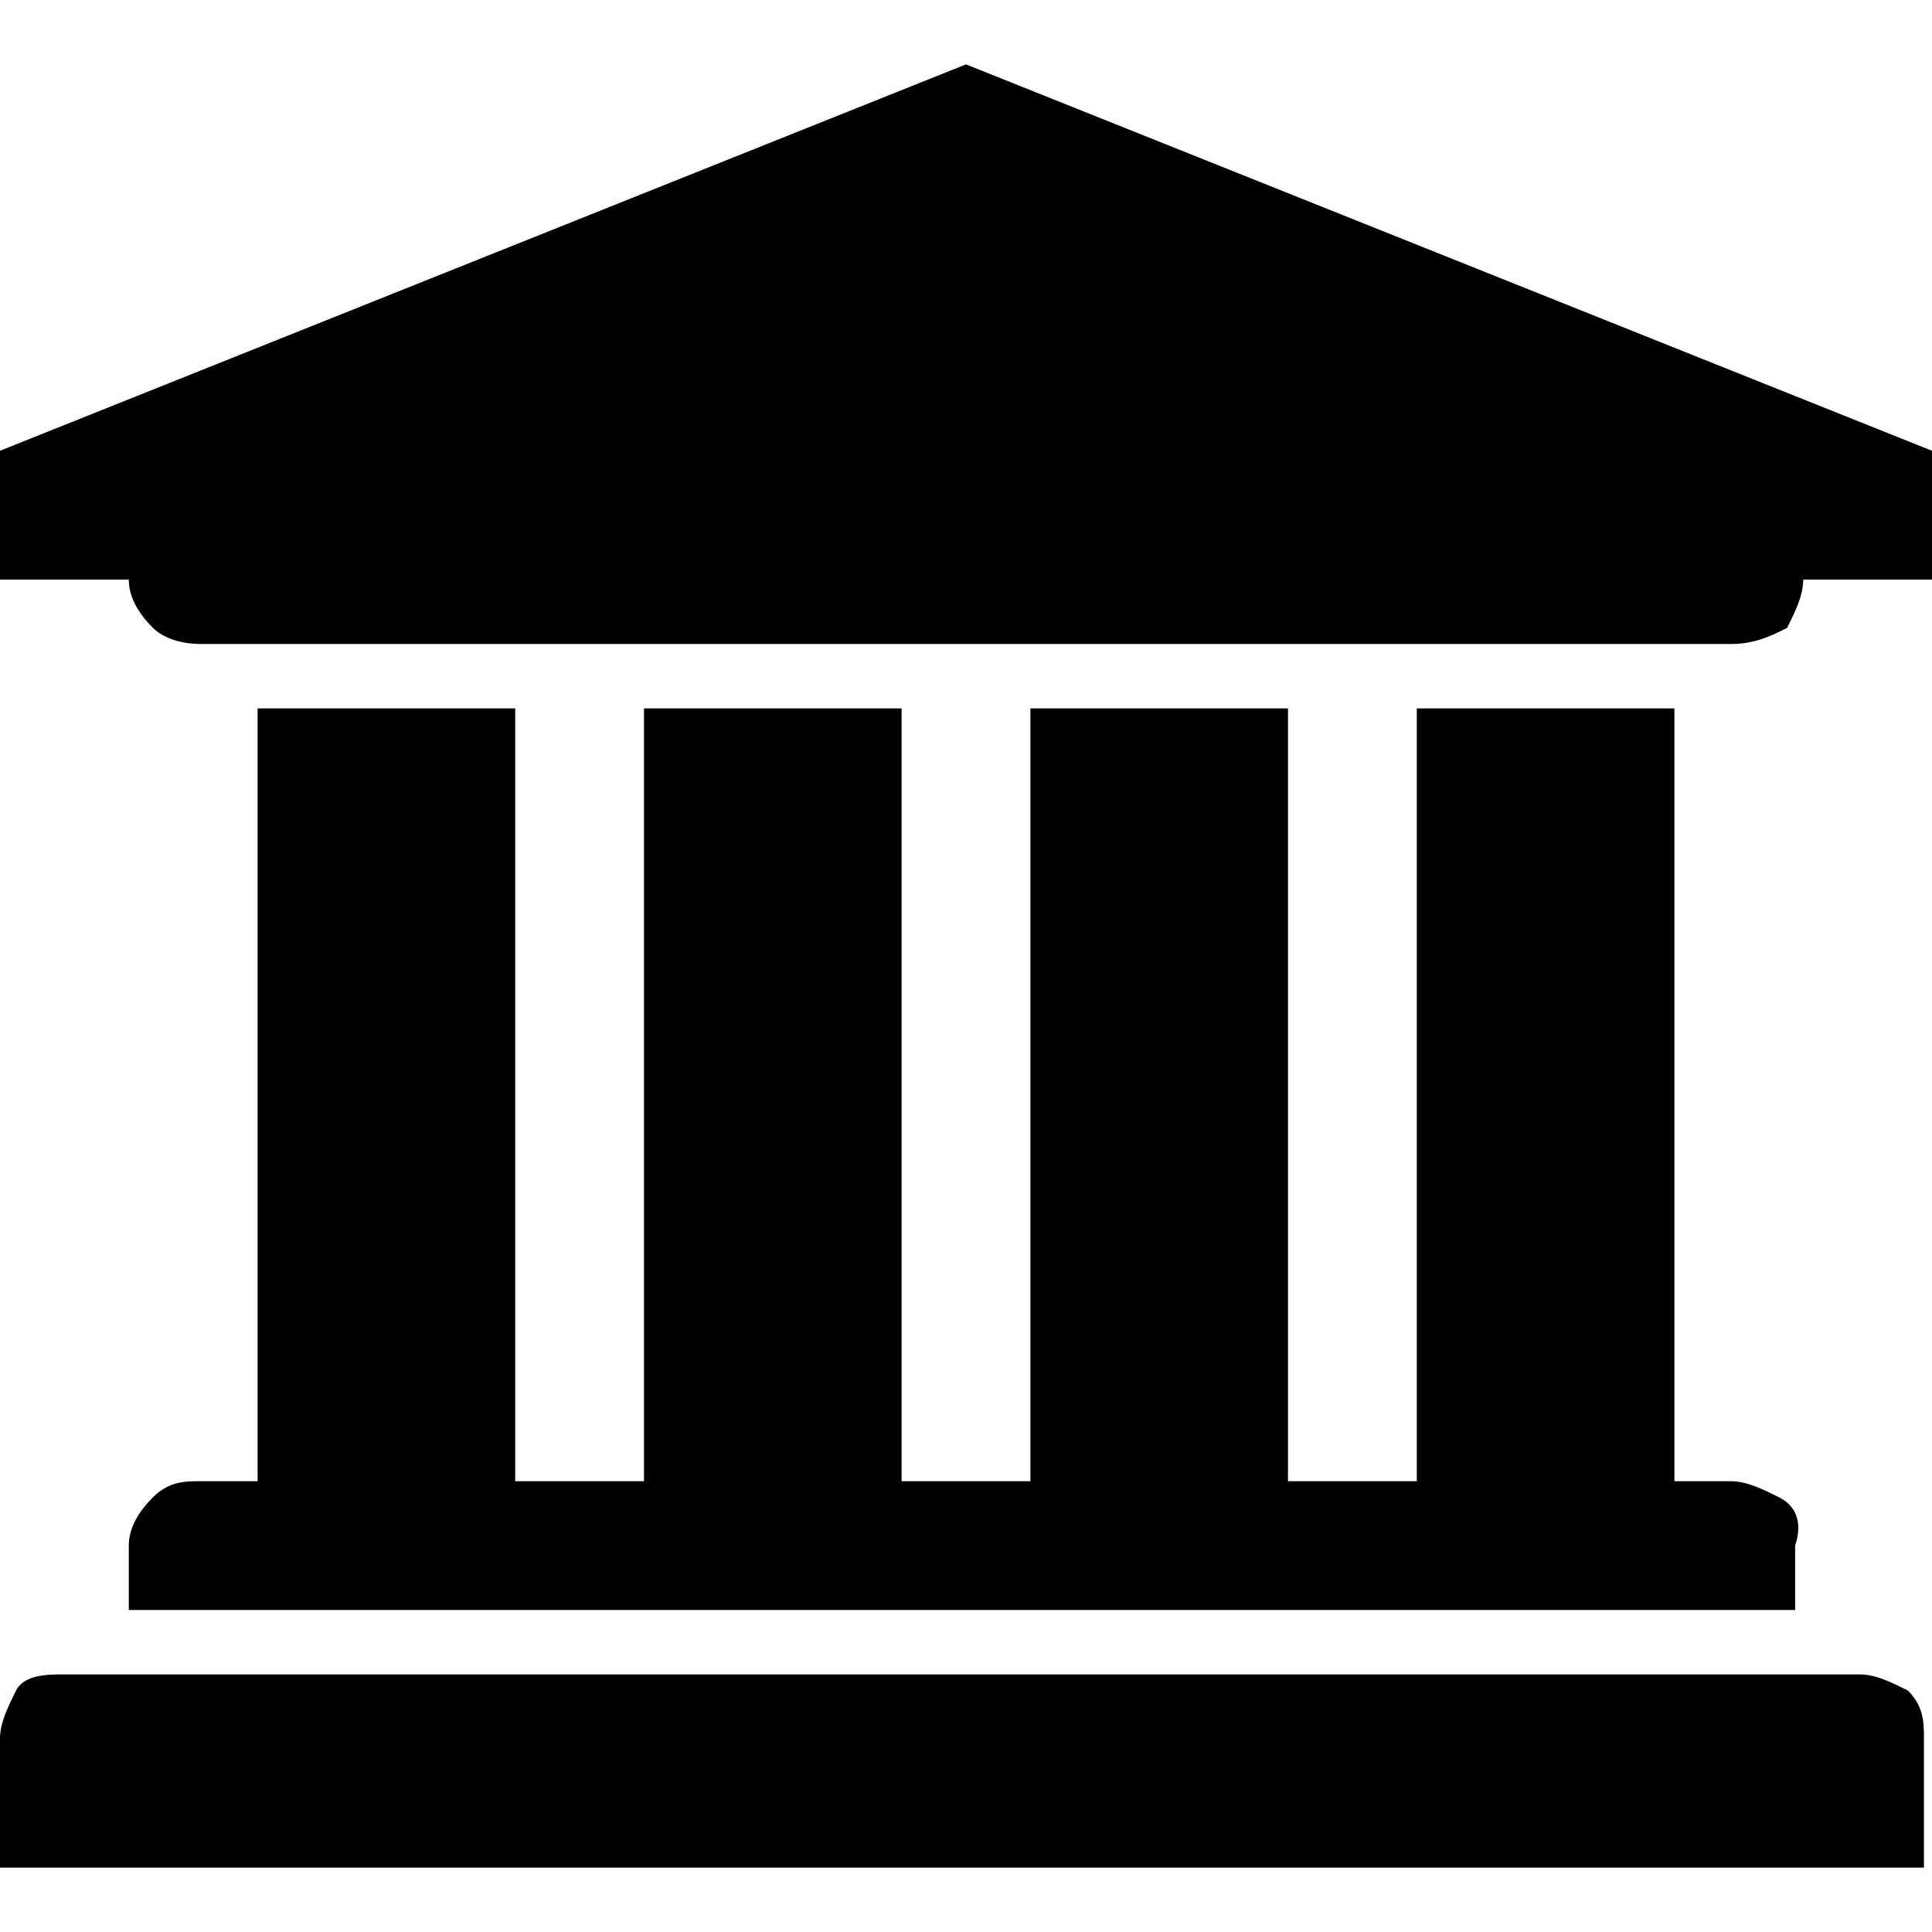 <?xml version="1.0" encoding="utf-8"?>
<!-- Generator: Adobe Illustrator 25.2.1, SVG Export Plug-In . SVG Version: 6.00 Build 0)  -->
<svg version="1.1" id="Layer_1" xmlns="http://www.w3.org/2000/svg" xmlns:xlink="http://www.w3.org/1999/xlink" x="0px" y="0px"
	 viewBox="0 0 24 24" style="enable-background:new 0 0 24 24;" xml:space="preserve">
<g>
	<path d="M0,7.2V5.6l12-4.8l12,4.8v1.6h-1.6c0,0.2-0.1,0.4-0.2,0.6C22,7.9,21.8,8,21.5,8H2.5C2.2,8,2,7.9,1.9,7.8
		C1.7,7.6,1.6,7.4,1.6,7.2H0z M0,21.6c0-0.2,0.1-0.4,0.2-0.6s0.4-0.2,0.6-0.2h22.3c0.2,0,0.4,0.1,0.6,0.2c0.2,0.2,0.2,0.4,0.2,0.6
		v1.6H0V21.6z M1.6,20v-0.8c0-0.2,0.1-0.4,0.3-0.6c0.2-0.2,0.4-0.2,0.6-0.2h0.7V8.8h3.2v9.6H8V8.8h3.2v9.6h1.6V8.8H16v9.6h1.6V8.8
		h3.2v9.6h0.7c0.2,0,0.4,0.1,0.6,0.2c0.2,0.1,0.3,0.3,0.2,0.6V20H1.6z"/>
</g>
</svg>
